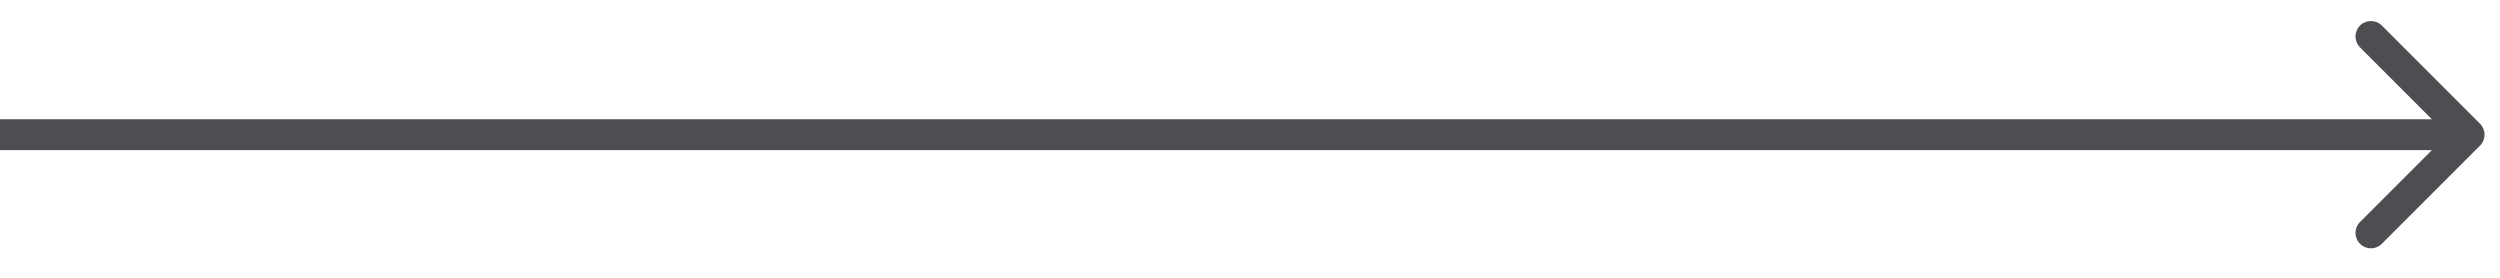 <svg width="81" height="9" viewBox="0 0 81 9" fill="none" xmlns="http://www.w3.org/2000/svg">
<path d="M80.354 4.717C80.549 4.522 80.549 4.205 80.354 4.01L77.172 0.828C76.976 0.633 76.66 0.633 76.465 0.828C76.269 1.024 76.269 1.34 76.465 1.535L79.293 4.364L76.465 7.192C76.269 7.387 76.269 7.704 76.465 7.899C76.66 8.095 76.976 8.095 77.172 7.899L80.354 4.717ZM0 4.864H80V3.864H0V4.864Z" fill="#4E4E52"/>
</svg>
